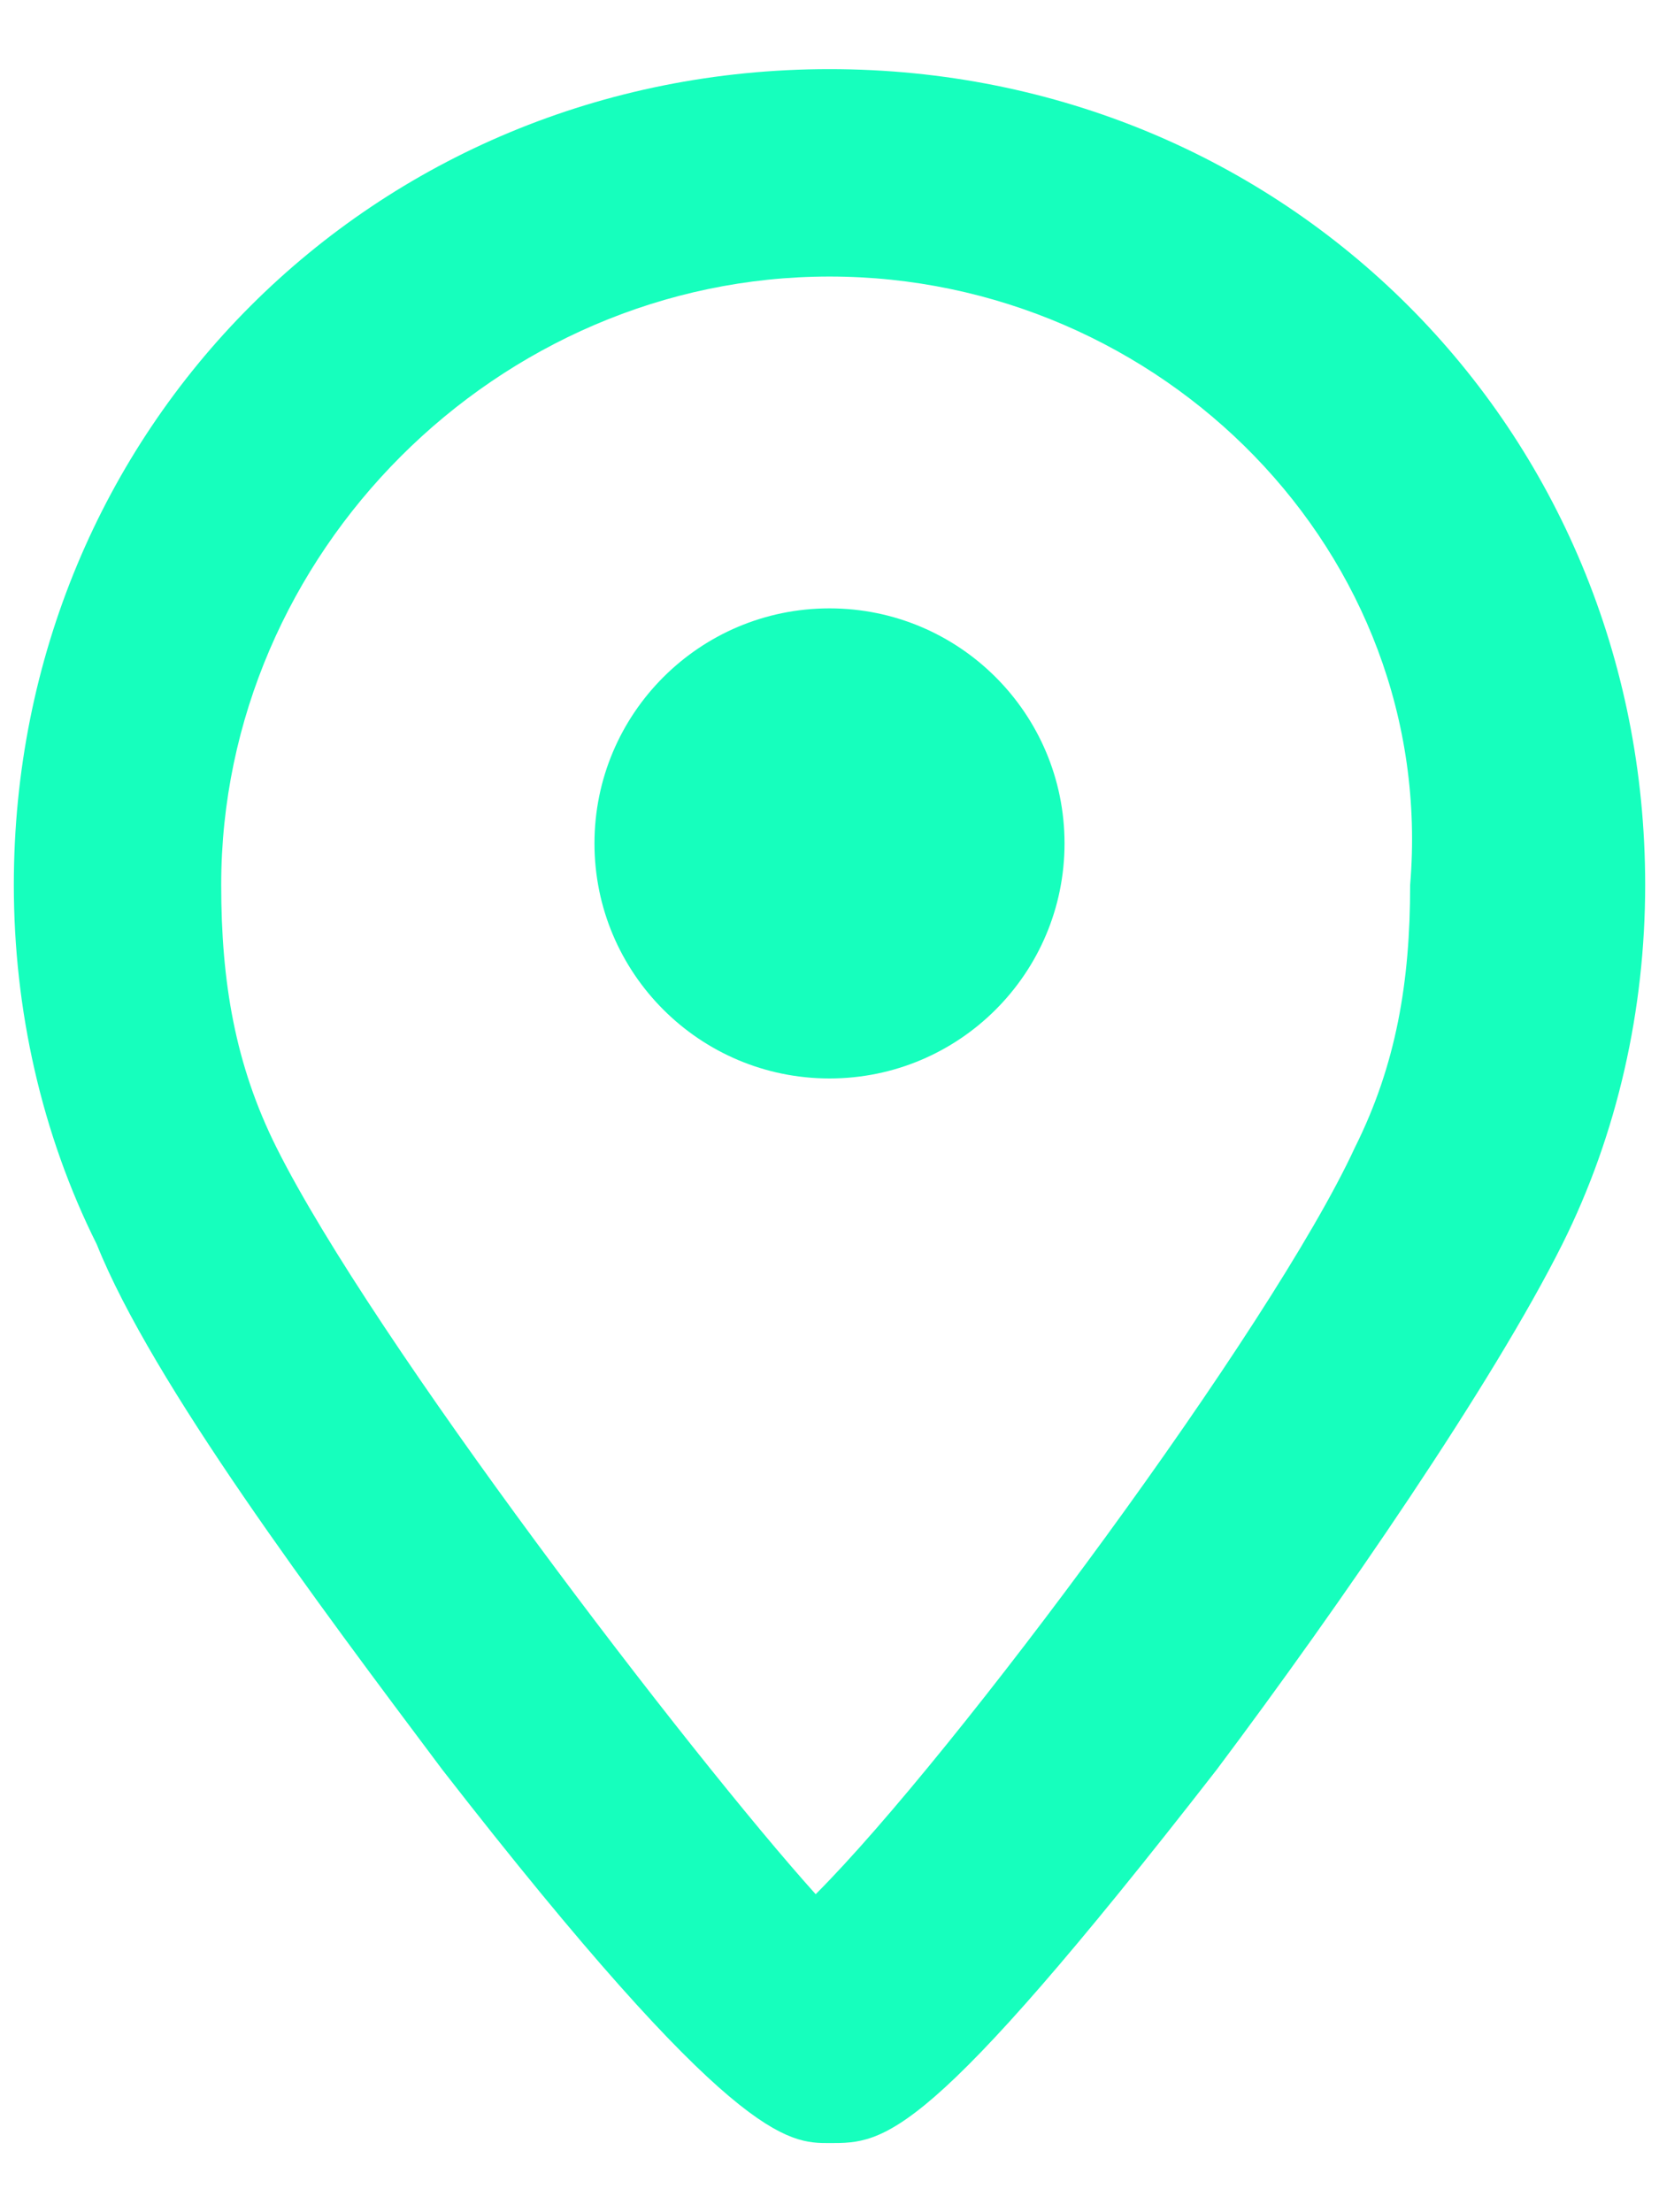 <?xml version="1.0" encoding="UTF-8"?>
<svg width="12px" height="16px" viewBox="0 0 12 16" version="1.1" xmlns="http://www.w3.org/2000/svg" xmlns:xlink="http://www.w3.org/1999/xlink">
    <!-- Generator: Sketch 59.1 (86144) - https://sketch.com -->
    <title>Group</title>
    <desc>Created with Sketch.</desc>
    <g id="Page-1" stroke="none" stroke-width="1" fill="none" fill-rule="evenodd">
        <g id="media01" transform="translate(-211, -90)" fill="#16FFBD" fill-rule="nonzero">
            <g id="Group" transform="translate(211, 90)">
                <circle id="Oval" cx="6" cy="6.1" r="1.7"></circle>
                <path d="M6,15.5 C5.7,15.5 5.3,15.5 3.2,12.8 C2.3,11.6 1.1,10 0.7,9 C0.3,8.2 0.1,7.3 0.1,6.4 C0.1,3.1 2.7,0.5 6,0.5 C9.3,0.5 11.9,3.1 11.9,6.4 C11.9,7.3 11.7,8.2 11.3,9 C10.8,10 9.7,11.6 8.8,12.8 C6.7,15.5 6.4,15.5 6,15.5 Z M6,2 C3.6,2 1.6,4 1.6,6.4 C1.6,7.1 1.7,7.7 2,8.3 C2.7,9.7 5,12.7 5.9,13.7 C6.9,12.7 9.2,9.6 9.8,8.3 C10.1,7.7 10.2,7.1 10.2,6.4 C10.4,4 8.4,2 6,2 Z" id="Shape"></path>
            </g>
        </g>
    </g>
</svg>